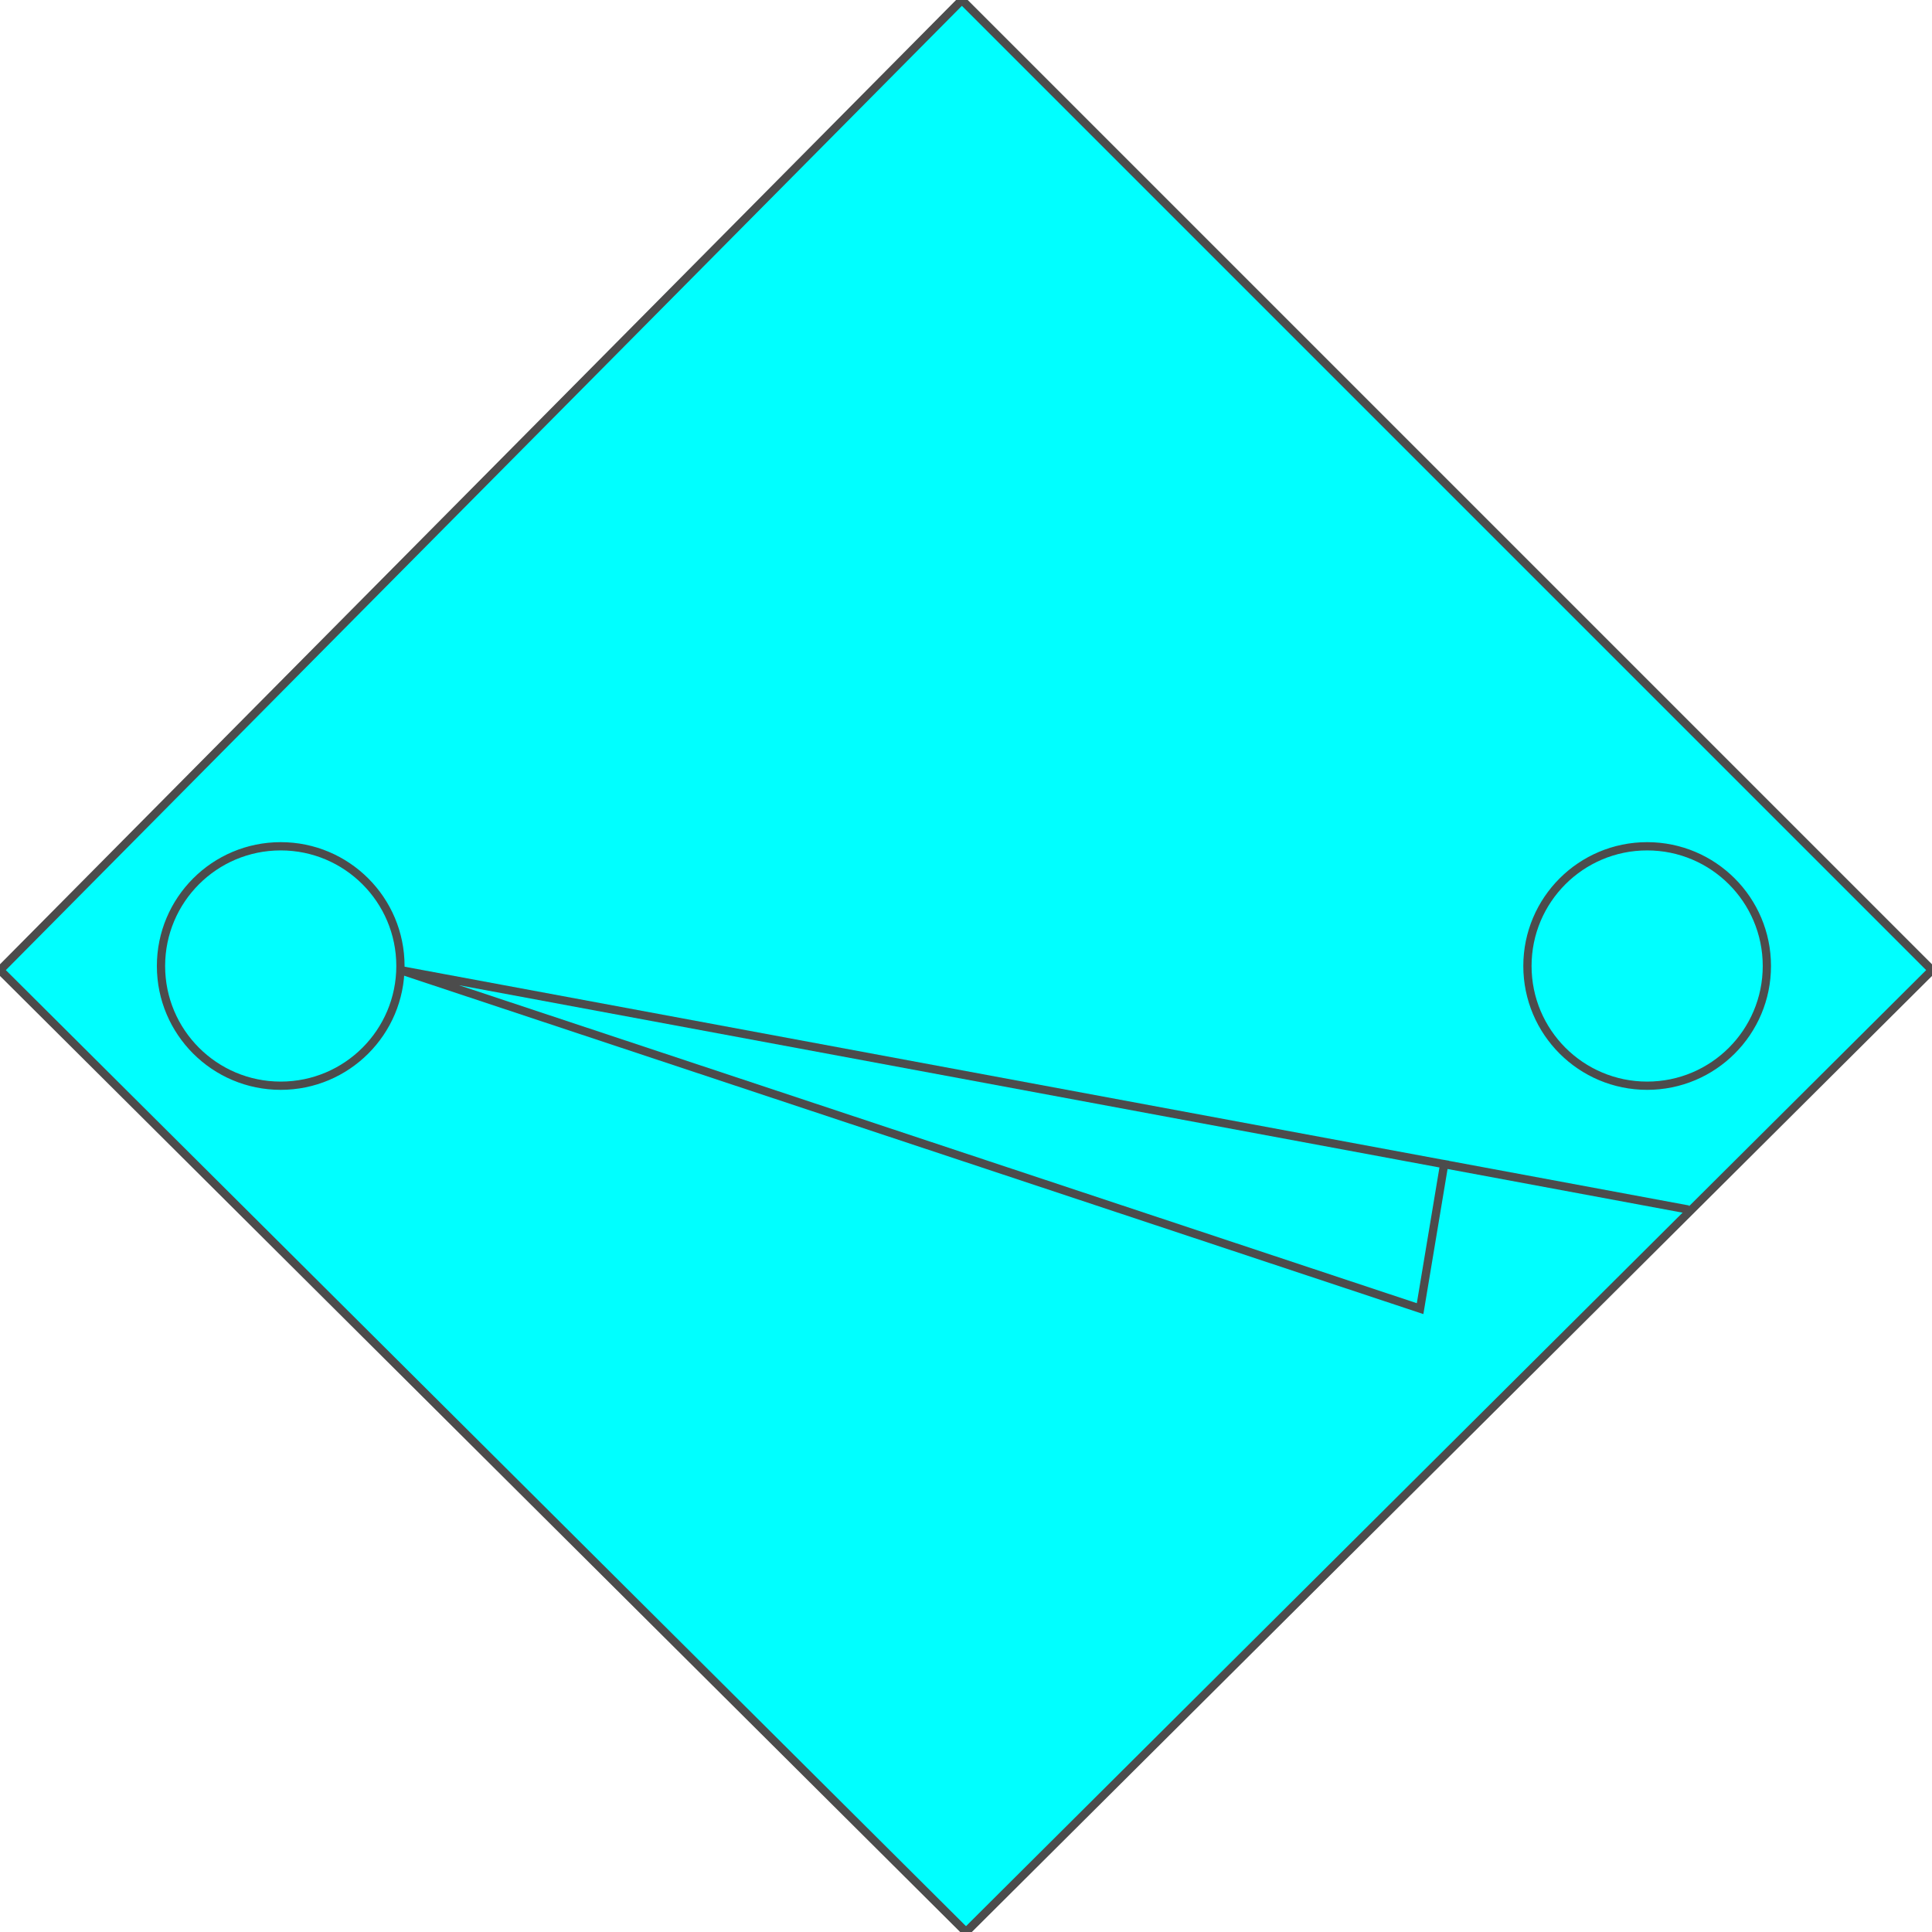 <!DOCTYPE svg PUBLIC "-//W3C//DTD SVG 20000303 Stylable//EN" "http://www.w3.org/TR/2000/03/WD-SVG-20000303/DTD/svg-20000303-stylable.dtd"><svg xmlns="http://www.w3.org/2000/svg" width="999px" height="999px" viewBox="0 0 468 468"><path style="fill:#0ff;stroke:#4c4c4c;stroke-width:2" d="M0,235 l233,-235 235,235 -234,233 -234,-233z" /><circle style="fill:none;stroke:#4c4c4c;stroke-width:2" cx="399" cy="234" r="29" /><circle style="fill:none;stroke:#4c4c4c;stroke-width:2" cx="68" cy="234" r="29" /><path style="fill:none;stroke:#4c4c4c;stroke-width:2" d="M409,293 l-312,-58 247,82 6,-36" /></svg>